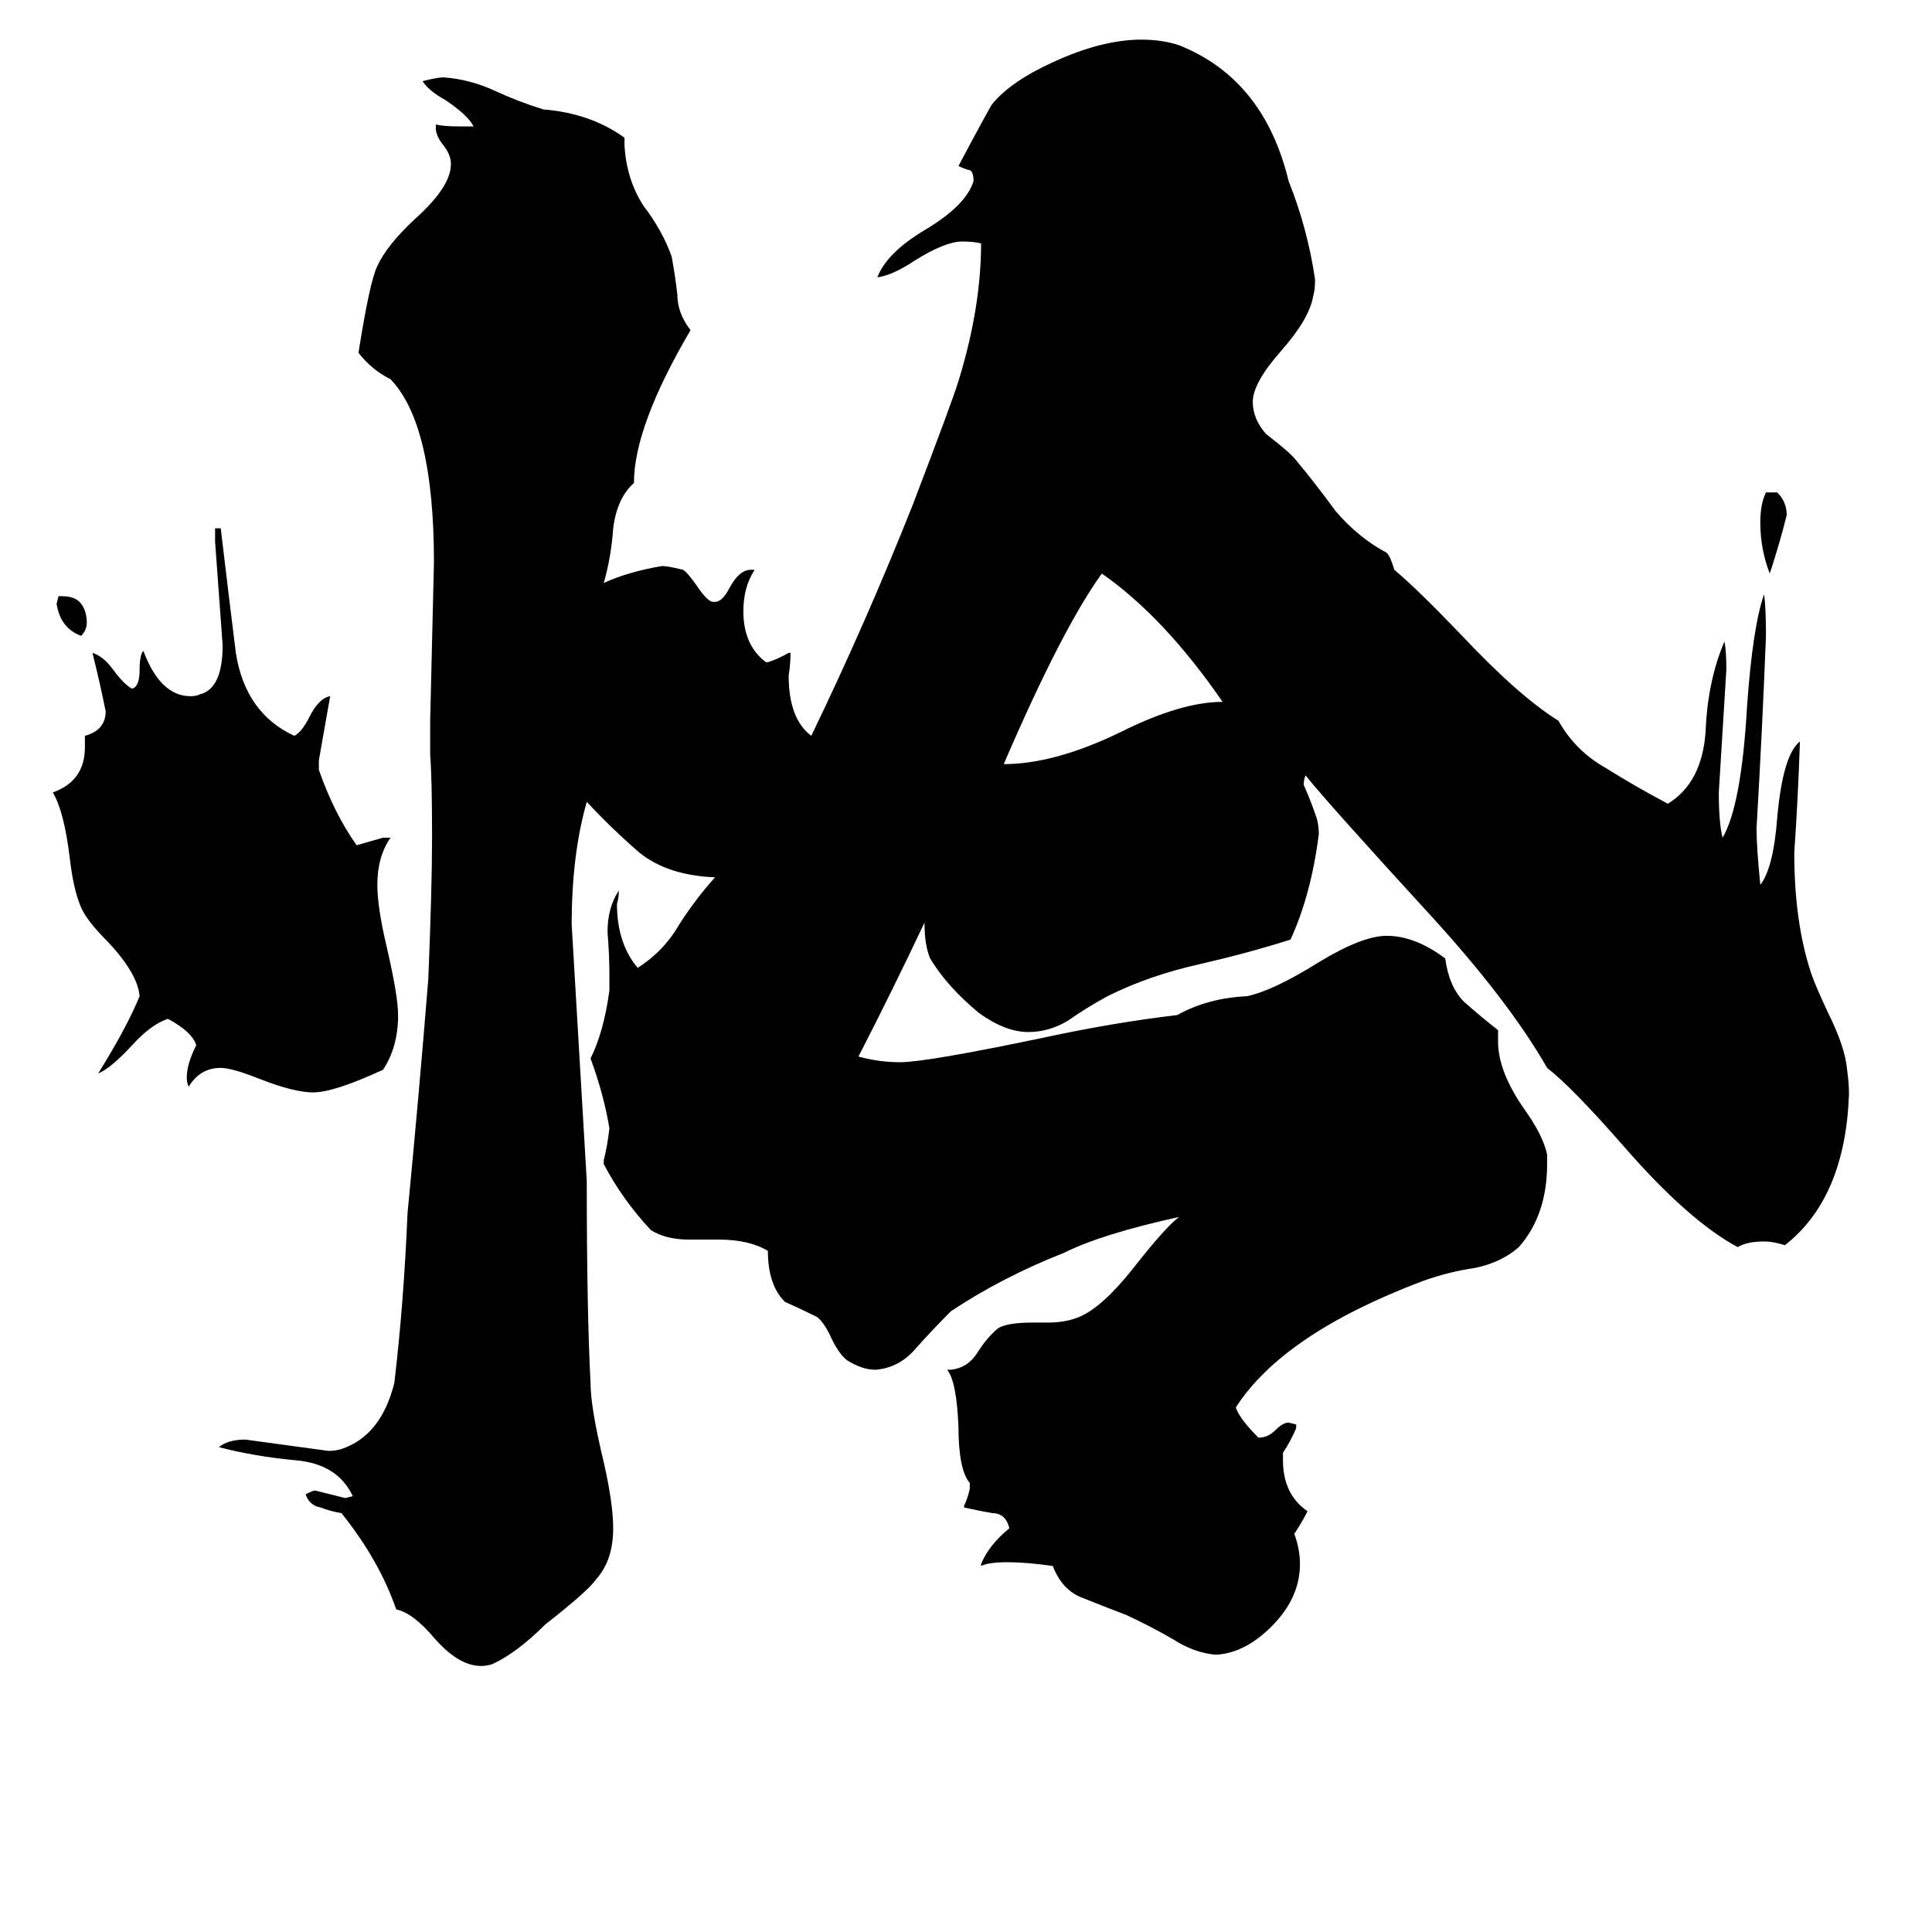 <svg xmlns="http://www.w3.org/2000/svg" viewBox="0 -800 1024 1024">
	<path fill="#000000" d="M31 -484H33Q40 -484 43 -480Q46 -476 46 -470Q46 -466 43 -463Q32 -467 30 -480ZM936 -539H942Q947 -534 947 -527Q943 -511 938 -496Q933 -509 933 -523Q933 -533 936 -539ZM648 -428Q617 -473 584 -496Q563 -467 532 -395Q559 -395 594 -412Q626 -428 648 -428ZM203 -356H207Q200 -346 200 -331Q200 -319 205 -298Q211 -272 211 -262Q211 -245 203 -233Q177 -221 166 -221Q156 -221 138 -228Q123 -234 117 -234Q106 -234 100 -224Q99 -226 99 -229Q99 -236 104 -246Q102 -253 89 -260Q80 -257 70 -246Q59 -234 52 -231Q67 -255 74 -272Q73 -284 57 -301Q46 -312 43 -319Q39 -328 37 -345Q34 -370 28 -380Q45 -386 45 -404V-410Q56 -413 56 -423Q53 -438 49 -454Q55 -452 60 -445Q66 -437 70 -435Q74 -436 74 -445Q74 -453 76 -455Q85 -431 101 -431Q104 -431 106 -432Q118 -435 118 -458Q116 -485 114 -513V-520H117Q121 -486 125 -454Q130 -422 156 -410Q160 -412 164 -420Q169 -430 175 -431Q172 -414 169 -397V-392Q177 -369 189 -352Q196 -354 203 -356ZM645 77H644Q633 76 622 69Q610 62 597 56Q584 51 574 47Q563 43 558 30Q544 28 534 28Q524 28 520 30V29Q524 19 535 10Q533 2 526 2Q520 1 511 -1V-2Q513 -6 514 -11V-14Q508 -21 508 -44Q507 -68 502 -74H504Q513 -75 518 -83Q523 -91 529 -96Q534 -99 547 -99H555Q565 -99 572 -102Q584 -107 600 -127Q618 -150 625 -155Q584 -146 564 -136Q531 -123 504 -105Q495 -96 486 -86Q477 -75 464 -74Q457 -74 449 -79Q445 -82 441 -90Q437 -99 433 -102Q425 -106 416 -110Q407 -119 407 -137Q397 -143 381 -143H365Q353 -143 345 -148Q330 -164 320 -183V-185Q322 -193 323 -202Q320 -220 313 -239Q320 -253 323 -275V-283Q323 -294 322 -306Q322 -319 328 -328Q328 -324 327 -321Q327 -300 338 -287Q352 -296 360 -310Q369 -324 379 -335Q354 -336 339 -348Q324 -361 311 -375Q303 -347 303 -310Q307 -242 311 -174Q311 -105 313 -67Q313 -54 320 -25Q325 -3 325 10Q325 27 316 37Q312 43 289 61Q274 76 261 82Q258 83 255 83Q243 83 230 68Q219 55 210 53Q201 27 181 2Q175 1 170 -1Q164 -2 162 -8Q166 -10 167 -10Q175 -8 183 -6L187 -7Q179 -24 157 -26Q135 -28 116 -33Q121 -37 130 -37Q152 -34 174 -31Q178 -31 181 -32Q202 -39 209 -67Q214 -109 216 -157Q222 -219 227 -281Q229 -329 229 -357Q229 -387 228 -400V-418Q229 -460 230 -502Q230 -575 207 -599Q197 -604 190 -613Q196 -651 200 -659Q205 -670 220 -684Q239 -701 239 -713Q239 -718 235 -723Q231 -728 231 -732V-734Q235 -733 244 -733H251Q248 -739 236 -747Q227 -752 224 -757Q232 -759 235 -759Q249 -758 262 -752Q275 -746 288 -742Q313 -740 331 -727V-723Q332 -705 341 -691Q351 -678 356 -664Q358 -653 359 -644Q359 -634 366 -625Q336 -574 336 -544Q327 -536 325 -520Q324 -505 320 -491Q333 -497 351 -500Q354 -500 362 -498Q364 -497 369 -490Q375 -481 378 -481H379Q383 -481 387 -489Q392 -498 398 -498H400Q394 -489 394 -476Q394 -458 406 -449H407Q413 -451 418 -454H419Q419 -448 418 -442Q418 -419 430 -410Q459 -470 484 -533Q505 -588 508 -598Q520 -637 520 -671Q516 -672 510 -672Q501 -672 485 -662Q473 -654 465 -653Q470 -666 490 -678Q512 -691 516 -704Q516 -710 513 -710Q510 -711 508 -712Q525 -744 526 -745Q536 -757 558 -767Q584 -779 605 -779Q616 -779 625 -776Q670 -758 683 -704Q693 -679 697 -652Q697 -646 696 -643Q694 -631 679 -614Q664 -597 664 -587Q664 -578 671 -570Q684 -560 687 -556Q697 -544 708 -529Q720 -515 735 -507Q737 -505 739 -498Q751 -488 774 -464Q805 -431 826 -418Q835 -402 851 -393Q867 -383 884 -374Q902 -385 904 -412Q905 -439 914 -460Q915 -455 915 -445Q913 -412 911 -380Q911 -364 913 -356Q923 -373 926 -426Q929 -468 935 -485Q936 -478 936 -463Q934 -412 931 -361Q931 -351 933 -331Q940 -340 942 -367Q945 -400 954 -407Q953 -377 951 -348Q951 -311 960 -284Q962 -278 969 -263Q978 -245 979 -233Q980 -226 980 -220Q978 -165 946 -140Q940 -142 935 -142Q926 -142 921 -139Q895 -153 861 -192Q833 -224 820 -234Q800 -269 759 -314Q704 -374 692 -389Q691 -387 691 -384Q695 -375 698 -366Q699 -362 699 -358Q695 -326 684 -302Q662 -295 636 -289Q609 -283 587 -272Q576 -266 566 -259Q556 -253 545 -253Q533 -253 519 -263Q502 -277 493 -292Q490 -299 490 -311Q473 -275 455 -240Q466 -237 477 -237Q491 -237 553 -250Q590 -258 624 -262Q640 -271 661 -272Q675 -275 699 -290Q722 -304 735 -304Q750 -304 766 -292Q768 -277 776 -269Q785 -261 794 -254V-248Q794 -232 808 -212Q818 -198 820 -188V-183Q820 -156 805 -139Q796 -131 782 -128Q768 -126 754 -121Q680 -93 655 -54Q657 -48 667 -38Q672 -38 676 -42Q680 -46 683 -46L687 -45V-43Q684 -36 680 -30V-26Q680 -8 693 1Q690 7 686 13Q689 21 689 29Q689 47 674 62Q660 76 645 77Z"/>
</svg>